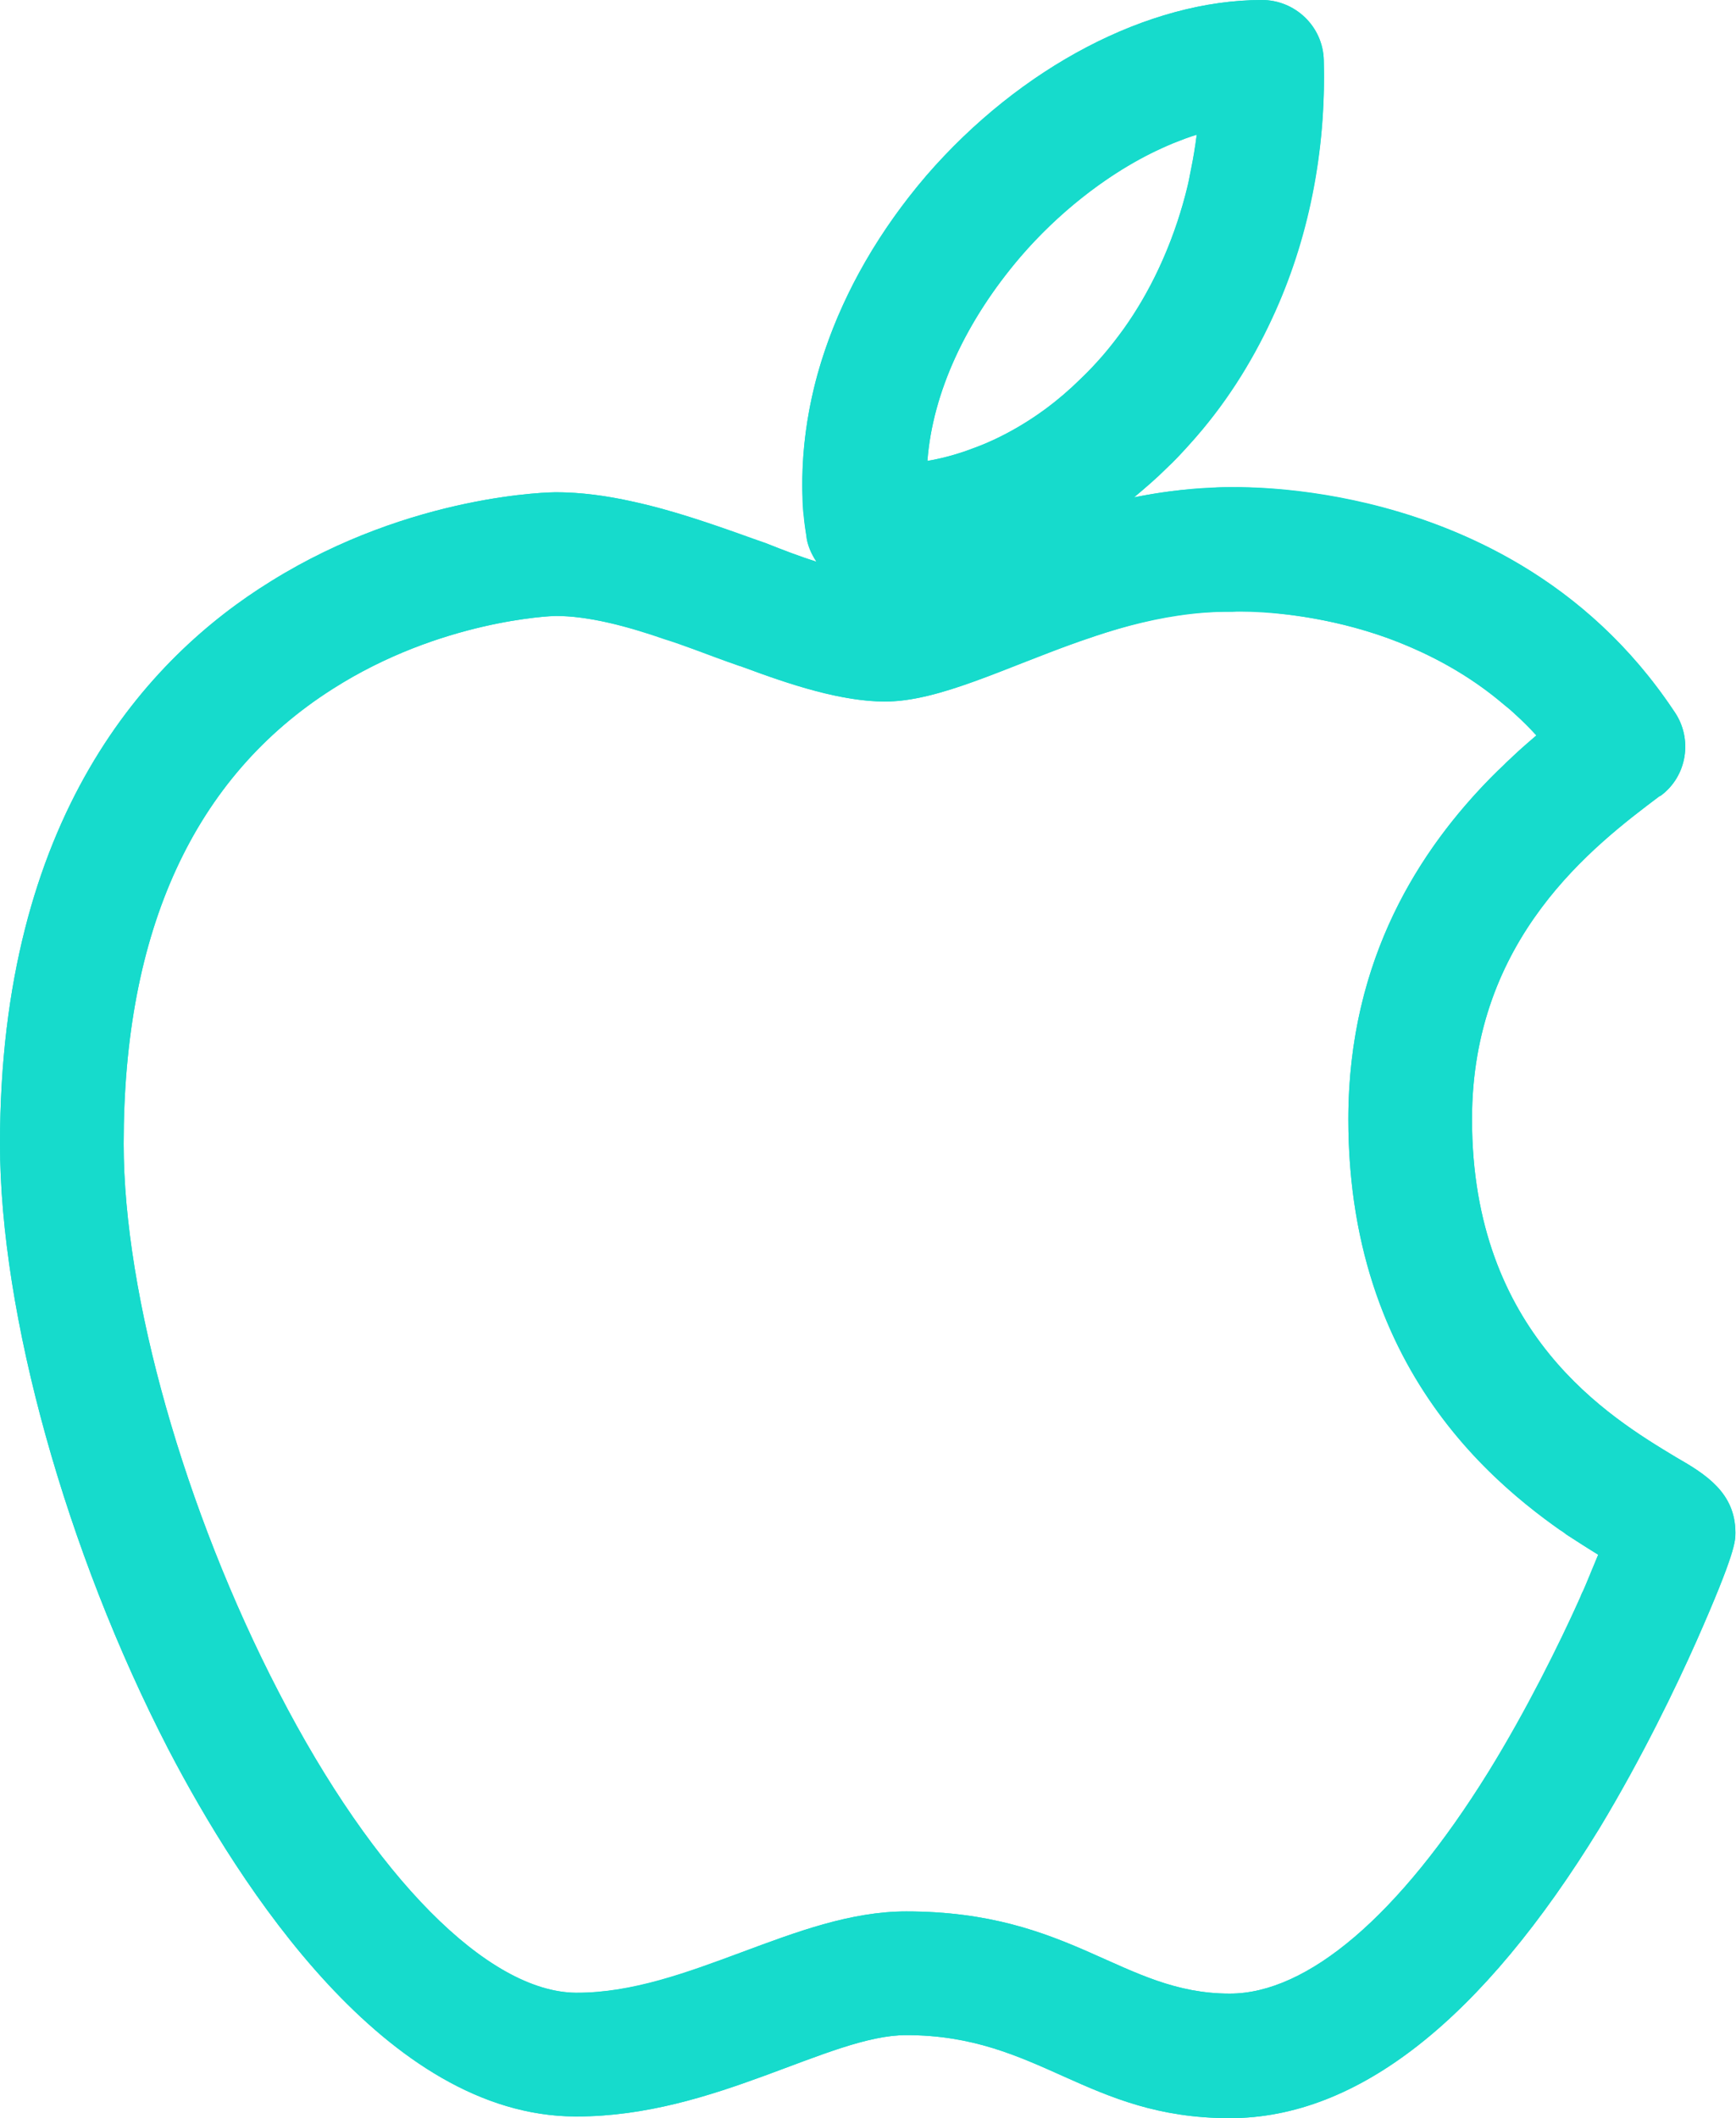 <svg width="20.497" height="25" viewBox="0 0 20.497 25" fill="none" xmlns="http://www.w3.org/2000/svg" xmlns:xlink="http://www.w3.org/1999/xlink">
	<desc>
			Created with Pixso.
	</desc>
	<defs/>
	<path id="Vector" d="M19.79 17.2C19.01 16.73 17.38 15.75 17.38 13.21C17.38 11.07 18.82 9.98 19.59 9.4L19.61 9.39C19.92 9.16 19.99 8.72 19.77 8.4C18.05 5.82 15.1 5.74 14.52 5.75L14.52 5.75C14.12 5.75 13.75 5.8 13.39 5.87C13.52 5.76 13.65 5.65 13.77 5.53C15 4.34 15.68 2.58 15.63 0.71C15.62 0.31 15.29 0 14.9 0C13.56 0 12.05 0.79 10.94 2.07C9.83 3.36 9.31 4.91 9.52 6.32C9.53 6.43 9.58 6.54 9.64 6.63C9.45 6.57 9.24 6.49 9.04 6.41C8.26 6.13 7.38 5.81 6.56 5.81C6.54 5.81 4.87 5.82 3.2 6.86C1.74 7.76 0 9.65 0 13.5C0 15.51 0.78 18.31 1.99 20.65C2.83 22.26 4.56 24.97 6.79 24.98L6.81 24.98C8.44 24.98 9.79 24.02 10.7 24.02C12.27 24.02 12.83 25 14.52 25C16.03 25 17.5 23.84 18.89 21.57C19.39 20.74 19.79 19.91 20.03 19.37C20.49 18.33 20.49 18.19 20.49 18.09C20.49 17.62 20.14 17.4 19.79 17.2ZM12.05 3.03C12.65 2.33 13.41 1.82 14.13 1.59C13.99 2.73 13.51 3.75 12.75 4.48C12.23 4.99 11.59 5.33 10.95 5.44C11.01 4.64 11.4 3.79 12.05 3.03ZM17.57 20.92C16.52 22.61 15.44 23.53 14.52 23.53C13.25 23.53 12.66 22.56 10.7 22.56C9.38 22.56 8.13 23.53 6.8 23.52C5.76 23.51 4.42 22.16 3.29 19.97C2.18 17.83 1.46 15.29 1.46 13.5C1.46 10.98 2.29 9.17 3.93 8.13C5.2 7.32 6.51 7.27 6.56 7.27C7.71 7.27 9.29 8.28 10.45 8.28C11.49 8.28 12.88 7.22 14.52 7.22L14.55 7.22C14.95 7.21 16.82 7.25 18.14 8.68C17.21 9.47 15.92 10.88 15.92 13.21C15.92 16.38 17.92 17.77 18.87 18.35C18.64 18.92 18.19 19.93 17.57 20.92Z" fill="#16DBCC" fill-opacity="1" fill-rule="nonzero"/>
	<path id="Vector" d="M7.47 5.92C7.16 5.85 6.86 5.81 6.56 5.81C6.54 5.81 4.87 5.82 3.2 6.86C1.74 7.76 0 9.65 0 13.5C0 15.51 0.78 18.31 1.99 20.65C2.83 22.26 4.56 24.97 6.79 24.98L6.81 24.98C8.44 24.98 9.79 24.02 10.7 24.02C12.27 24.02 12.83 25 14.52 25C16.03 25 17.5 23.84 18.89 21.57C19.39 20.74 19.79 19.91 20.03 19.37C20.49 18.33 20.49 18.19 20.49 18.09C20.49 17.62 20.14 17.4 19.79 17.2C19.01 16.73 17.38 15.75 17.38 13.21C17.38 11.07 18.82 9.98 19.59 9.4L19.61 9.39C19.92 9.16 19.99 8.72 19.77 8.4C18.73 6.83 17.23 6.19 16.08 5.93C15.34 5.76 14.75 5.75 14.52 5.75L14.52 5.75C14.45 5.75 14.38 5.75 14.31 5.76C13.99 5.77 13.68 5.81 13.39 5.87C13.52 5.76 13.65 5.65 13.77 5.53C13.87 5.44 13.96 5.34 14.05 5.24C14.45 4.8 14.77 4.3 15.02 3.76C15.45 2.84 15.66 1.79 15.63 0.71C15.62 0.31 15.29 0 14.9 0C13.56 0 12.05 0.79 10.94 2.07C10.3 2.82 9.85 3.66 9.63 4.5C9.5 5.01 9.45 5.51 9.48 6.01C9.49 6.11 9.5 6.21 9.52 6.32C9.53 6.43 9.58 6.54 9.64 6.63C9.45 6.57 9.24 6.49 9.04 6.41C8.98 6.39 8.92 6.37 8.86 6.35C8.42 6.19 7.94 6.02 7.47 5.92ZM7.86 7.55C7.4 7.39 6.95 7.27 6.56 7.27C6.51 7.27 5.2 7.32 3.93 8.13C2.29 9.17 1.46 10.98 1.46 13.5C1.46 15.29 2.18 17.83 3.29 19.97C4.42 22.16 5.76 23.51 6.8 23.52C7.47 23.52 8.11 23.28 8.76 23.04C9.41 22.8 10.05 22.56 10.7 22.56C12.66 22.56 13.25 23.53 14.52 23.53C15.44 23.53 16.52 22.61 17.57 20.92C18.03 20.17 18.4 19.42 18.66 18.85C18.67 18.82 18.68 18.79 18.7 18.77C18.76 18.61 18.82 18.47 18.87 18.35C18.76 18.28 18.63 18.2 18.49 18.11C18.47 18.09 18.44 18.07 18.42 18.06C17.4 17.34 15.92 15.93 15.92 13.21C15.92 11.3 16.78 10.01 17.61 9.17C17.65 9.13 17.7 9.08 17.75 9.04C17.78 9 17.82 8.97 17.86 8.93C17.95 8.84 18.05 8.76 18.14 8.68C18.06 8.59 17.98 8.51 17.89 8.43C17.85 8.39 17.8 8.35 17.76 8.32C17.33 7.95 16.86 7.71 16.41 7.54C15.81 7.32 15.25 7.25 14.89 7.22C14.74 7.21 14.62 7.21 14.55 7.22L14.52 7.22C14.5 7.22 14.49 7.22 14.47 7.22C14.15 7.22 13.85 7.26 13.55 7.33C13.28 7.39 13.01 7.48 12.75 7.57C11.87 7.88 11.09 8.28 10.45 8.28C9.94 8.28 9.34 8.09 8.74 7.86C8.73 7.86 8.73 7.86 8.73 7.86C8.55 7.8 8.37 7.73 8.18 7.66C8.07 7.62 7.96 7.58 7.86 7.55ZM12.37 4.81C12.5 4.71 12.63 4.6 12.75 4.48C12.86 4.38 12.95 4.28 13.05 4.17C13.13 4.07 13.21 3.96 13.29 3.86C13.63 3.36 13.88 2.79 14.03 2.17C14.05 2.04 14.08 1.92 14.1 1.79C14.11 1.73 14.12 1.66 14.13 1.59C14.06 1.61 14 1.63 13.93 1.66C13.81 1.7 13.69 1.76 13.56 1.82C13.03 2.1 12.5 2.51 12.05 3.03C11.4 3.79 11.01 4.64 10.95 5.44C11.13 5.41 11.31 5.36 11.49 5.29C11.8 5.18 12.1 5.01 12.37 4.81Z" fill="#16DBCC" fill-opacity="1" fill-rule="evenodd"/>
</svg>
